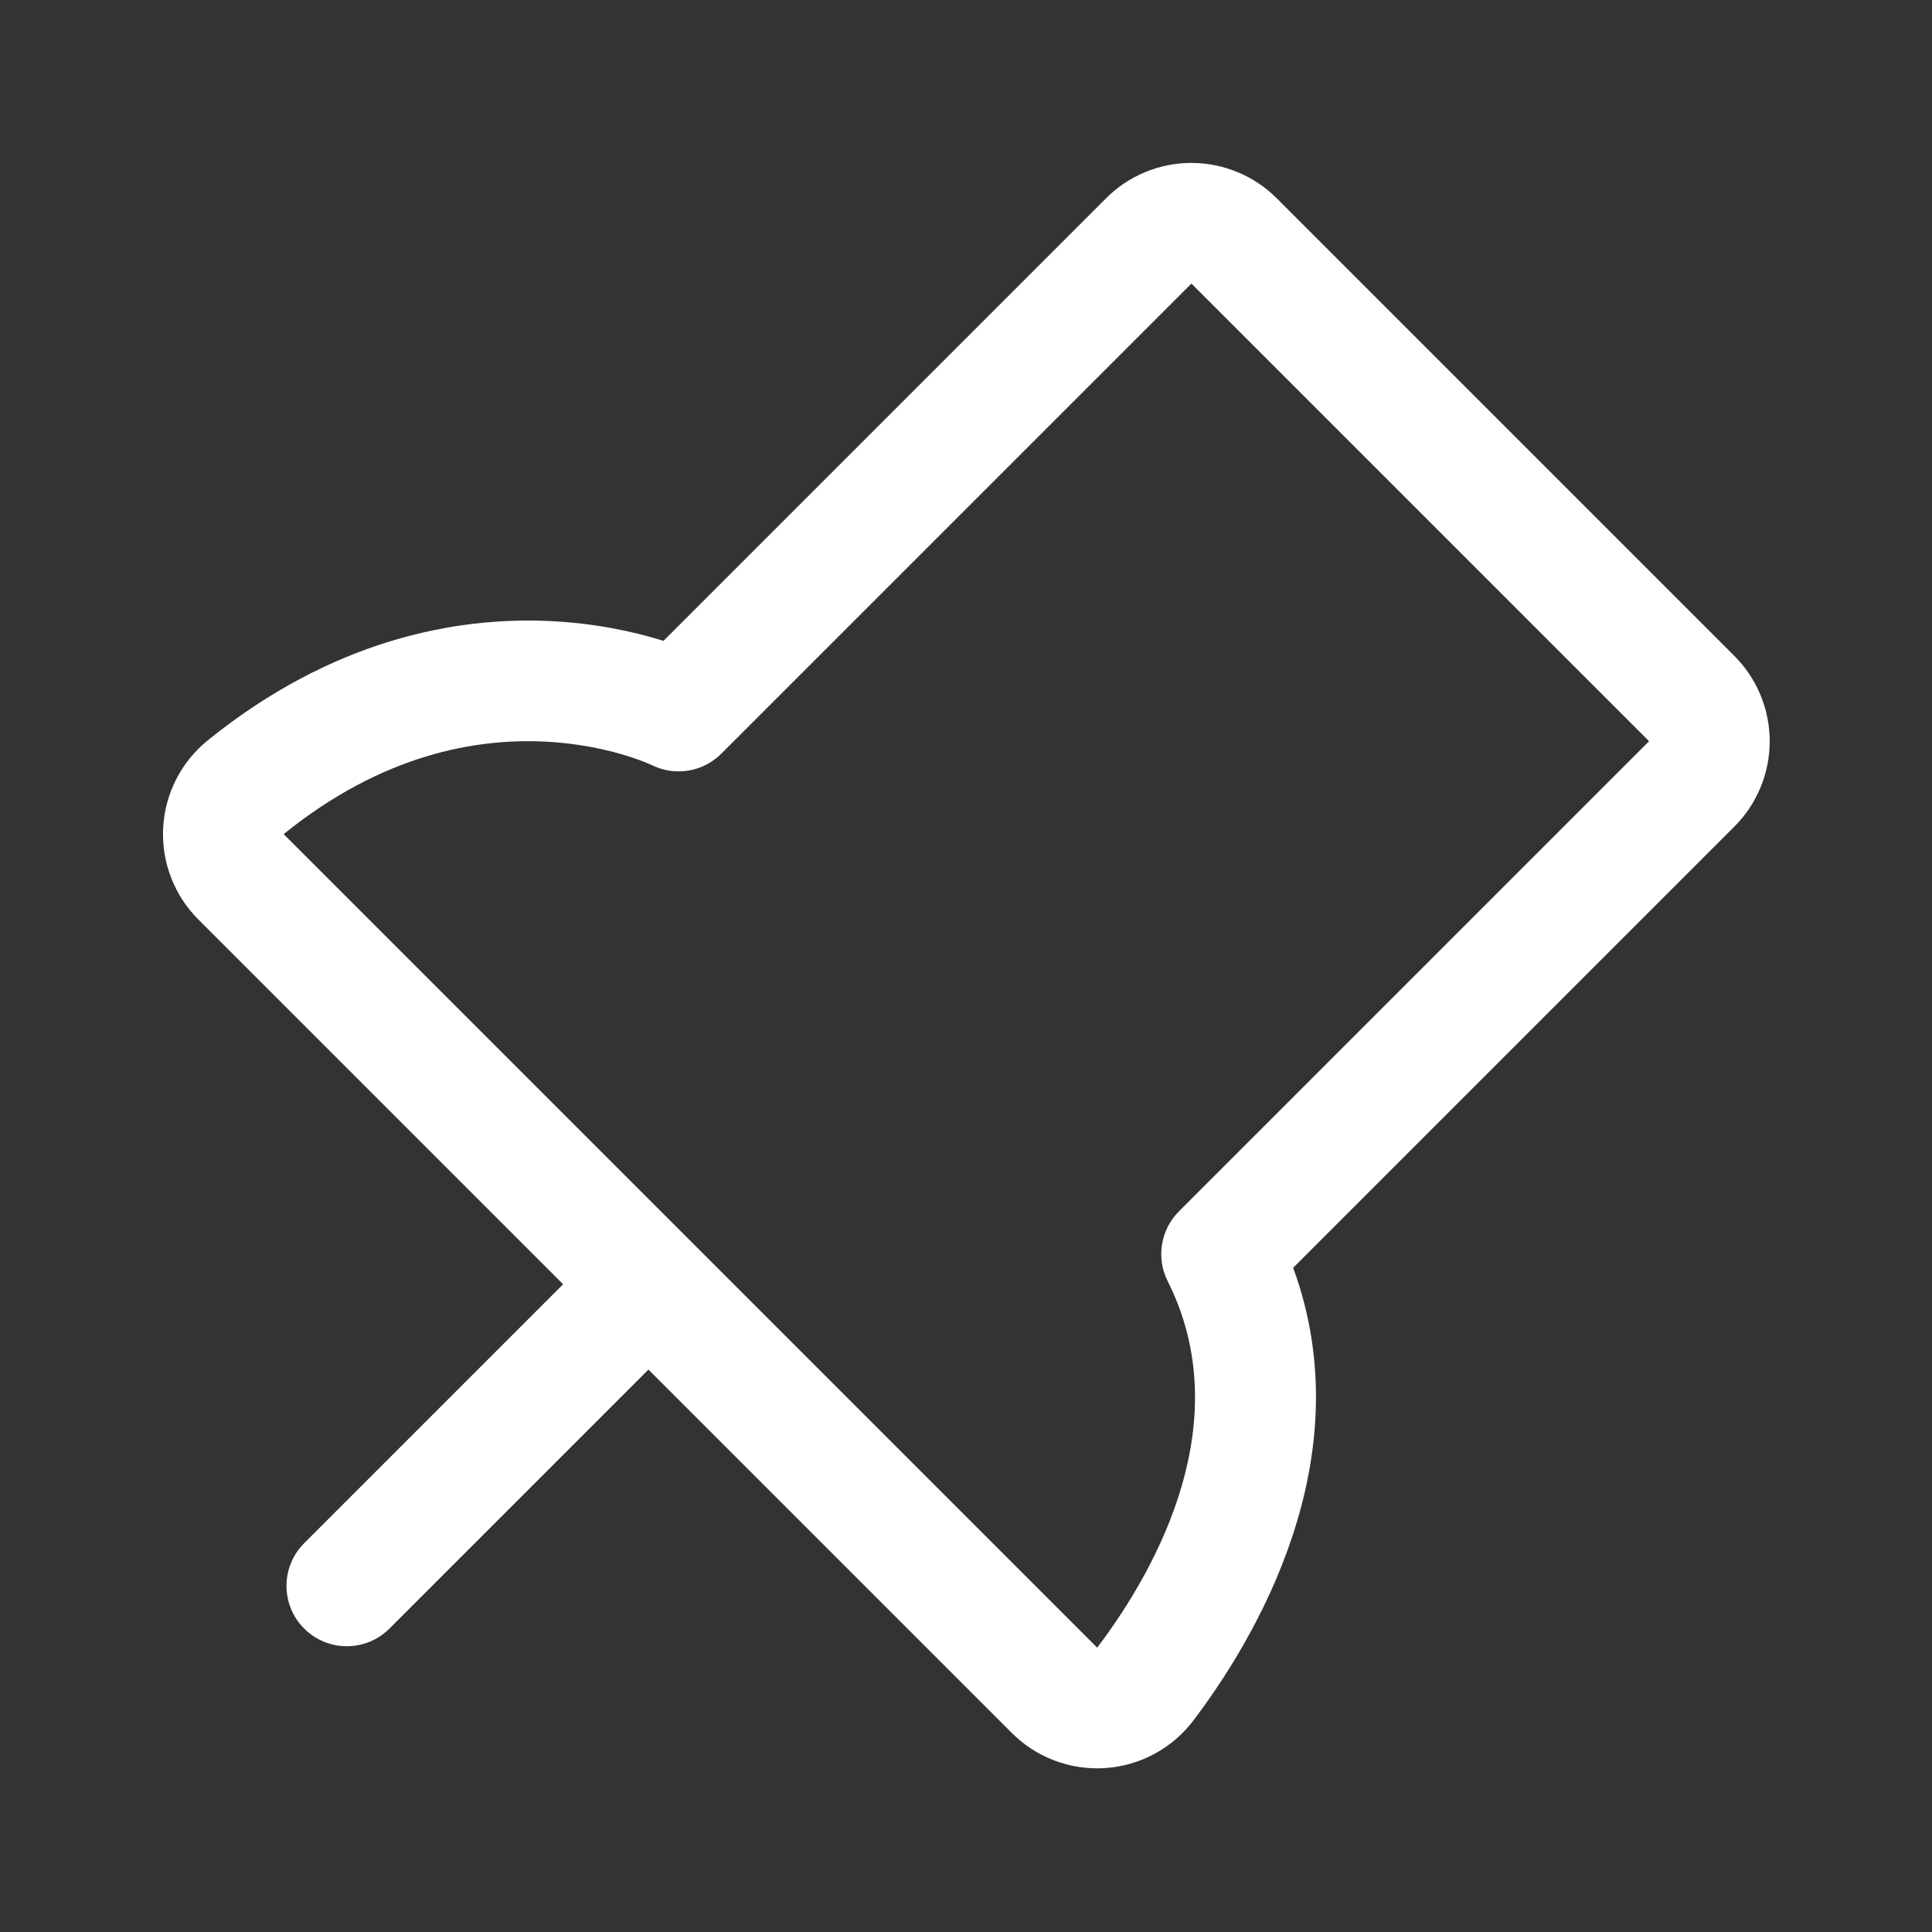 <?xml version="1.0" encoding="UTF-8"?><svg id="a" xmlns="http://www.w3.org/2000/svg" viewBox="0 0 1024 1024"><rect x="0" y="0" width="1024" height="1024" fill="#333333" stroke="none"/><defs><style>.b{fill:#fff;fill-rule:evenodd;}</style></defs><path class="b" d="M631.48,86.34c-8.48,0-16.88,1.69-24.7,4.96-7.78,3.26-14.84,8.02-20.77,14.02l-234.35,234.35-1.86-.57c-14.29-4.33-34.5-8.86-58.9-9.95-49.35-2.2-114.63,9.8-180.78,63.25-6.99,5.65-12.7,12.72-16.78,20.73-4.07,8.01-6.41,16.79-6.87,25.77-.45,8.97,.99,17.95,4.24,26.33,3.24,8.35,8.19,15.94,14.55,22.25l.06,.06,193.15,193.15-137.26,137.26c-12.49,12.49-12.49,32.73,0,45.22,12.49,12.49,32.73,12.49,45.22,0l137.26-137.26,192.22,192.22,.12,.12c6.43,6.51,14.18,11.56,22.72,14.82,8.6,3.27,17.8,4.66,26.99,4.05,9.18-.61,18.13-3.19,26.22-7.57,8.07-4.37,15.1-10.41,20.62-17.73,31.99-42.27,90.18-138.04,52.82-239.86l233.51-233.51,.1-.1c5.99-5.93,10.76-12.99,14.01-20.76,3.27-7.82,4.96-16.22,4.96-24.7s-1.69-16.88-4.96-24.7c-3.26-7.78-8.02-14.84-14.01-20.77l-.1-.1-241.88-241.88-.1-.1c-5.93-6-12.99-10.76-20.77-14.02-7.82-3.28-16.22-4.96-24.7-4.96ZM367.16,658.91l214.38,214.38,.06-.08c32.91-43.49,74.15-120.78,37.29-194.19-6.19-12.32-3.78-27.21,5.96-36.96l249.19-249.19-.17-.17-242.4-242.4-.17,.17-249.02,249.02c-9.69,9.69-24.48,12.13-36.77,6.06l-.4-.19c-.47-.21-1.32-.59-2.53-1.09-2.43-.99-6.28-2.44-11.35-3.98-10.18-3.09-25.07-6.45-43.19-7.26-35.68-1.59-85.13,6.6-137.69,49.07l.1,.1,215.01,215.01c.29,.27,.58,.55,.87,.84,.28,.28,.56,.57,.83,.87Z"/></svg>